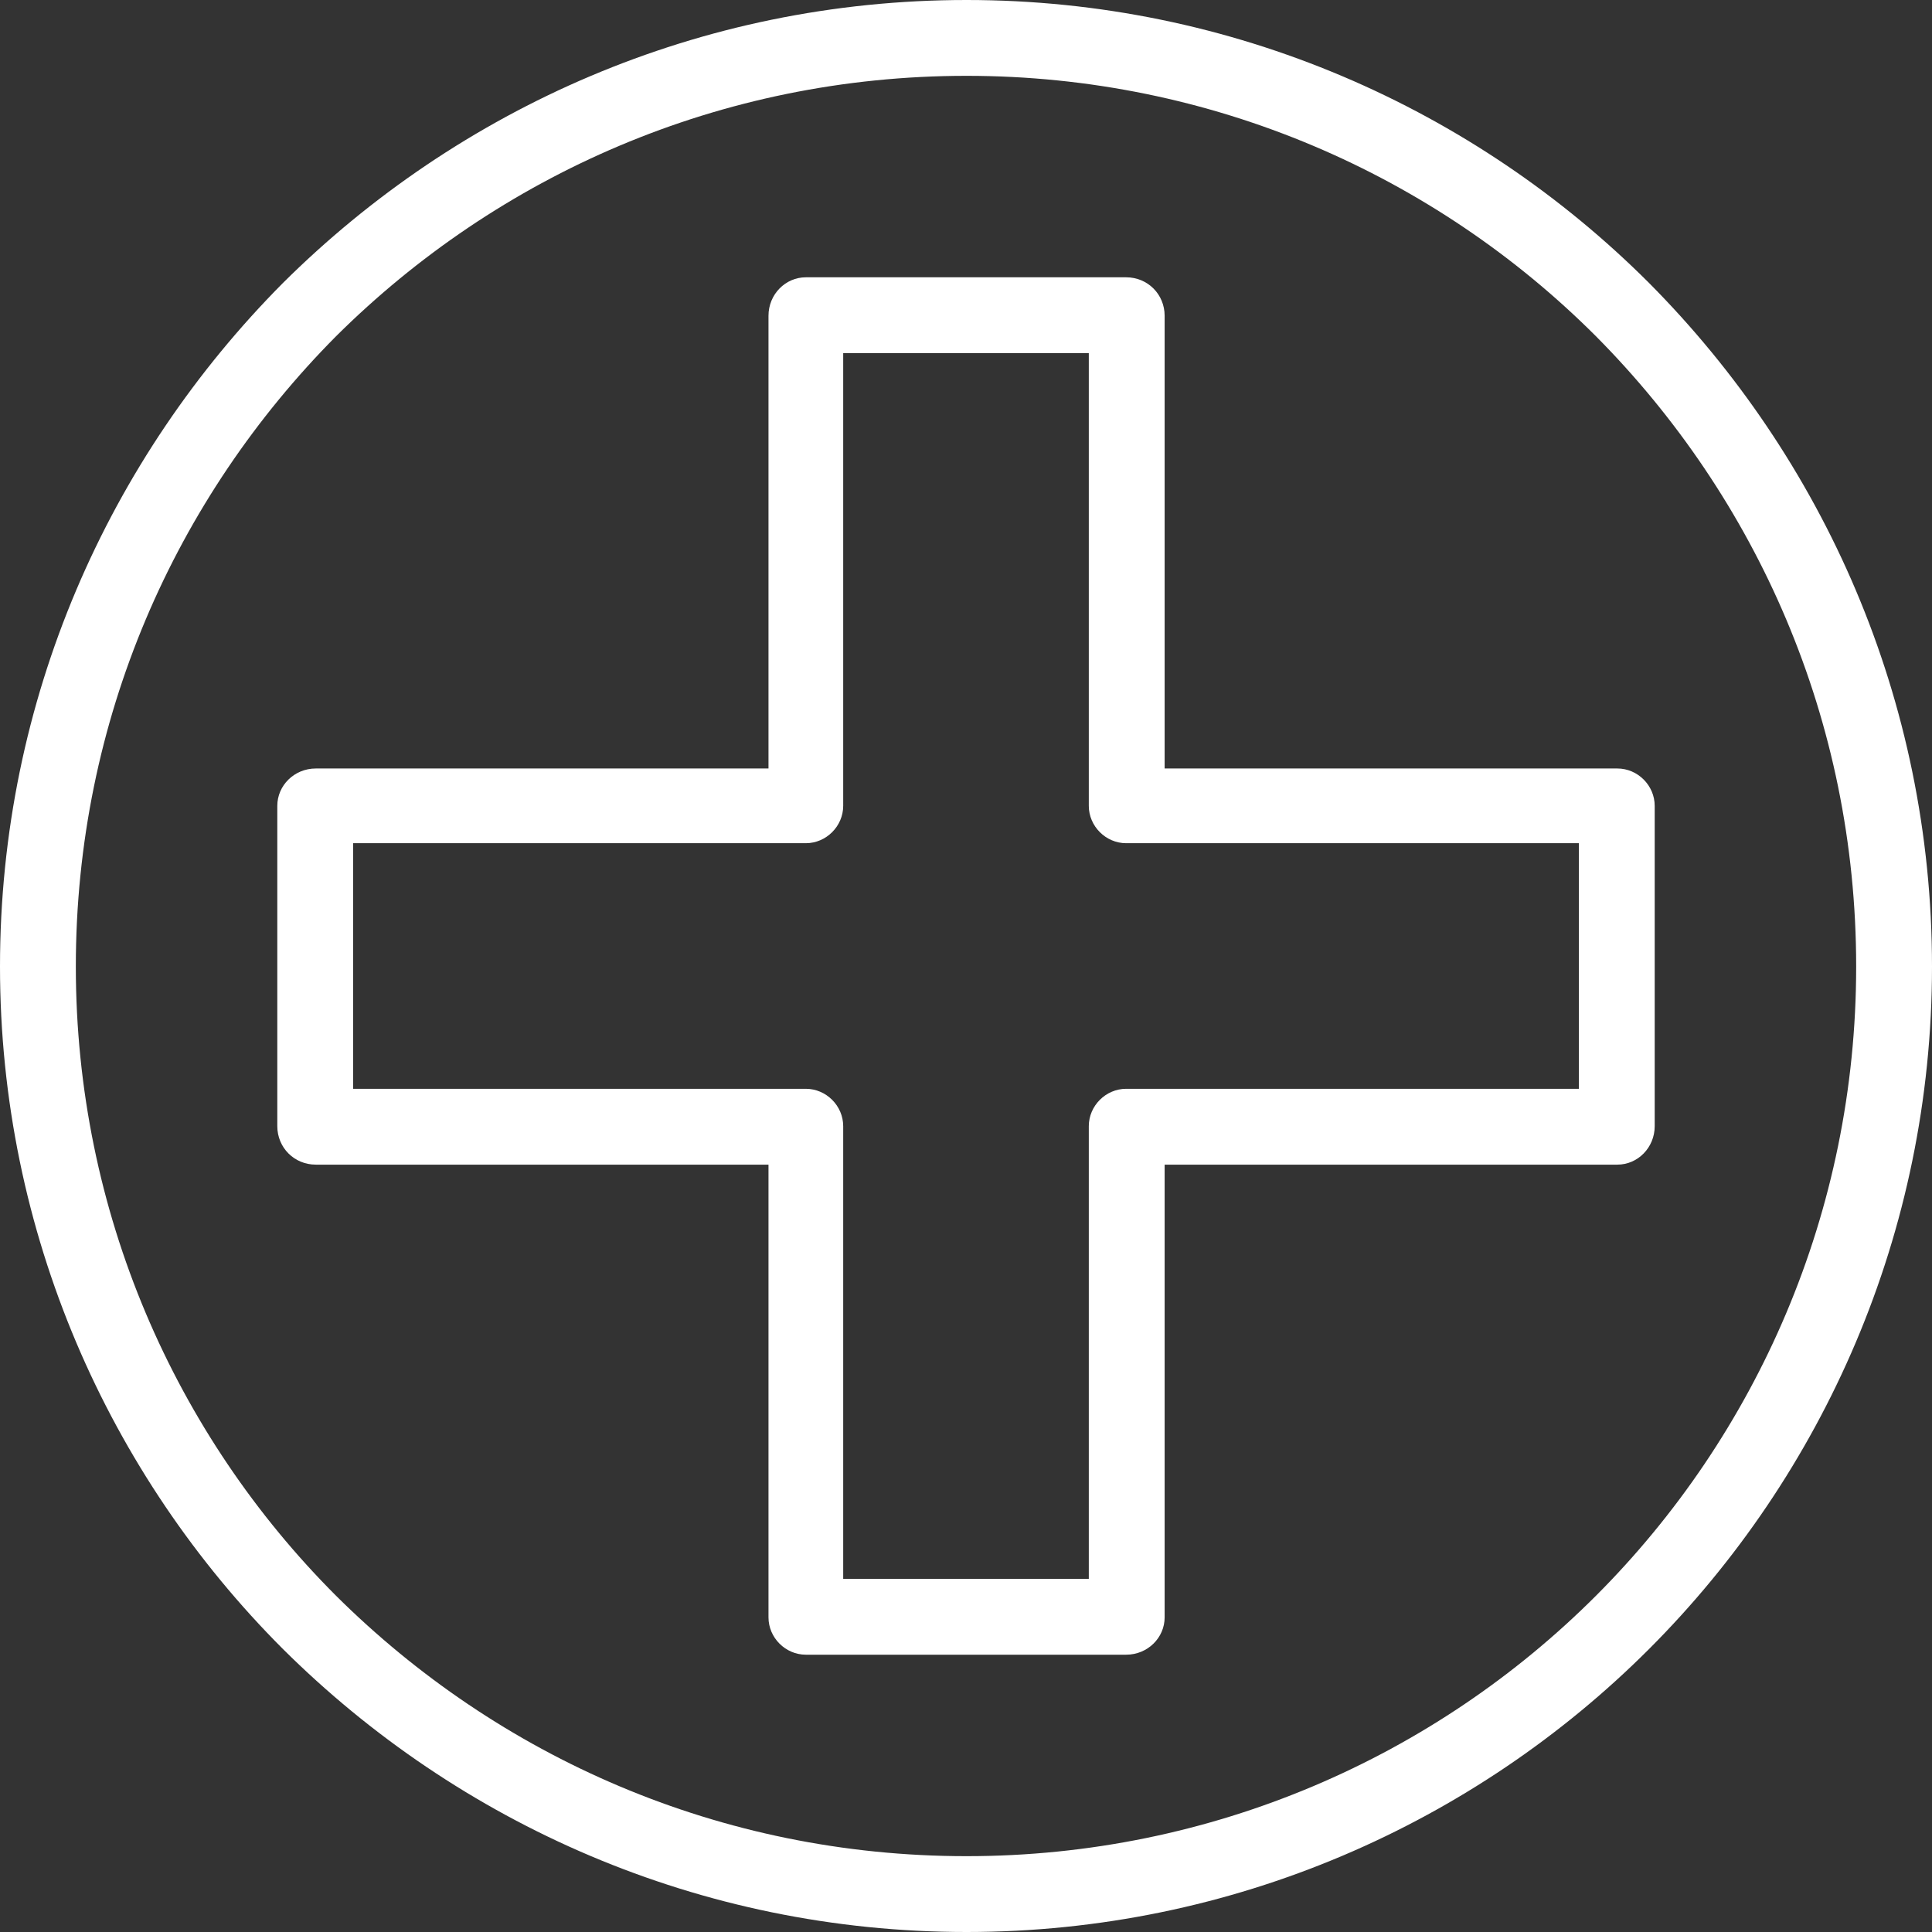 <svg xmlns="http://www.w3.org/2000/svg" xmlns:xlink="http://www.w3.org/1999/xlink" width="500" zoomAndPan="magnify" viewBox="0 0 375 375" height="500" preserveAspectRatio="xMidYMid meet" version="1.0"><rect x="0" y="0" width="375" height="375" fill="#333333" stroke="none"/><path fill="#ffffff" d="M 156.414 53.824 L 218.586 53.824 C 222.758 53.824 226.055 57.117 226.055 61.293 L 226.055 149.164 L 313.93 149.164 C 317.883 149.164 321.176 152.461 321.176 156.414 L 321.176 218.586 C 321.176 222.758 317.883 226.055 313.93 226.055 L 226.055 226.055 L 226.055 313.93 C 226.055 317.883 222.758 321.176 218.586 321.176 L 156.414 321.176 C 152.461 321.176 149.164 317.883 149.164 313.93 L 149.164 226.055 L 61.293 226.055 C 57.117 226.055 53.824 222.758 53.824 218.586 L 53.824 156.414 C 53.824 152.461 57.117 149.164 61.293 149.164 L 149.164 149.164 L 149.164 61.293 C 149.164 57.117 152.461 53.824 156.414 53.824 Z M 211.336 68.543 L 163.664 68.543 L 163.664 156.414 C 163.664 160.367 160.367 163.664 156.414 163.664 L 68.543 163.664 L 68.543 211.336 L 156.414 211.336 C 160.367 211.336 163.664 214.633 163.664 218.586 L 163.664 306.457 L 211.336 306.457 L 211.336 218.586 C 211.336 214.633 214.633 211.336 218.586 211.336 L 306.457 211.336 L 306.457 163.664 L 218.586 163.664 C 214.633 163.664 211.336 160.367 211.336 156.414 Z M 211.336 68.543 " fill-opacity="1" fill-rule="nonzero"/><path fill="#ffffff" d="M 187.609 0 C 239.234 0 286.246 21.09 320.078 54.922 C 353.91 88.973 375 135.766 375 187.609 C 375 239.234 353.91 286.246 320.078 320.078 C 286.246 353.91 239.234 375 187.609 375 C 135.766 375 88.973 353.91 54.922 320.078 C 21.09 286.246 0 239.234 0 187.609 C 0 135.766 21.09 88.973 54.922 54.922 C 88.973 21.09 135.766 0 187.609 0 Z M 309.754 65.246 C 278.559 34.051 235.281 14.719 187.609 14.719 C 139.719 14.719 96.66 34.051 65.246 65.246 C 34.051 96.66 14.719 139.719 14.719 187.609 C 14.719 235.281 34.051 278.559 65.246 309.754 C 96.66 340.949 139.719 360.281 187.609 360.281 C 235.281 360.281 278.559 340.949 309.754 309.754 C 340.949 278.559 360.281 235.281 360.281 187.609 C 360.281 139.719 340.949 96.66 309.754 65.246 Z M 309.754 65.246 " fill-opacity="1" fill-rule="nonzero"/></svg>